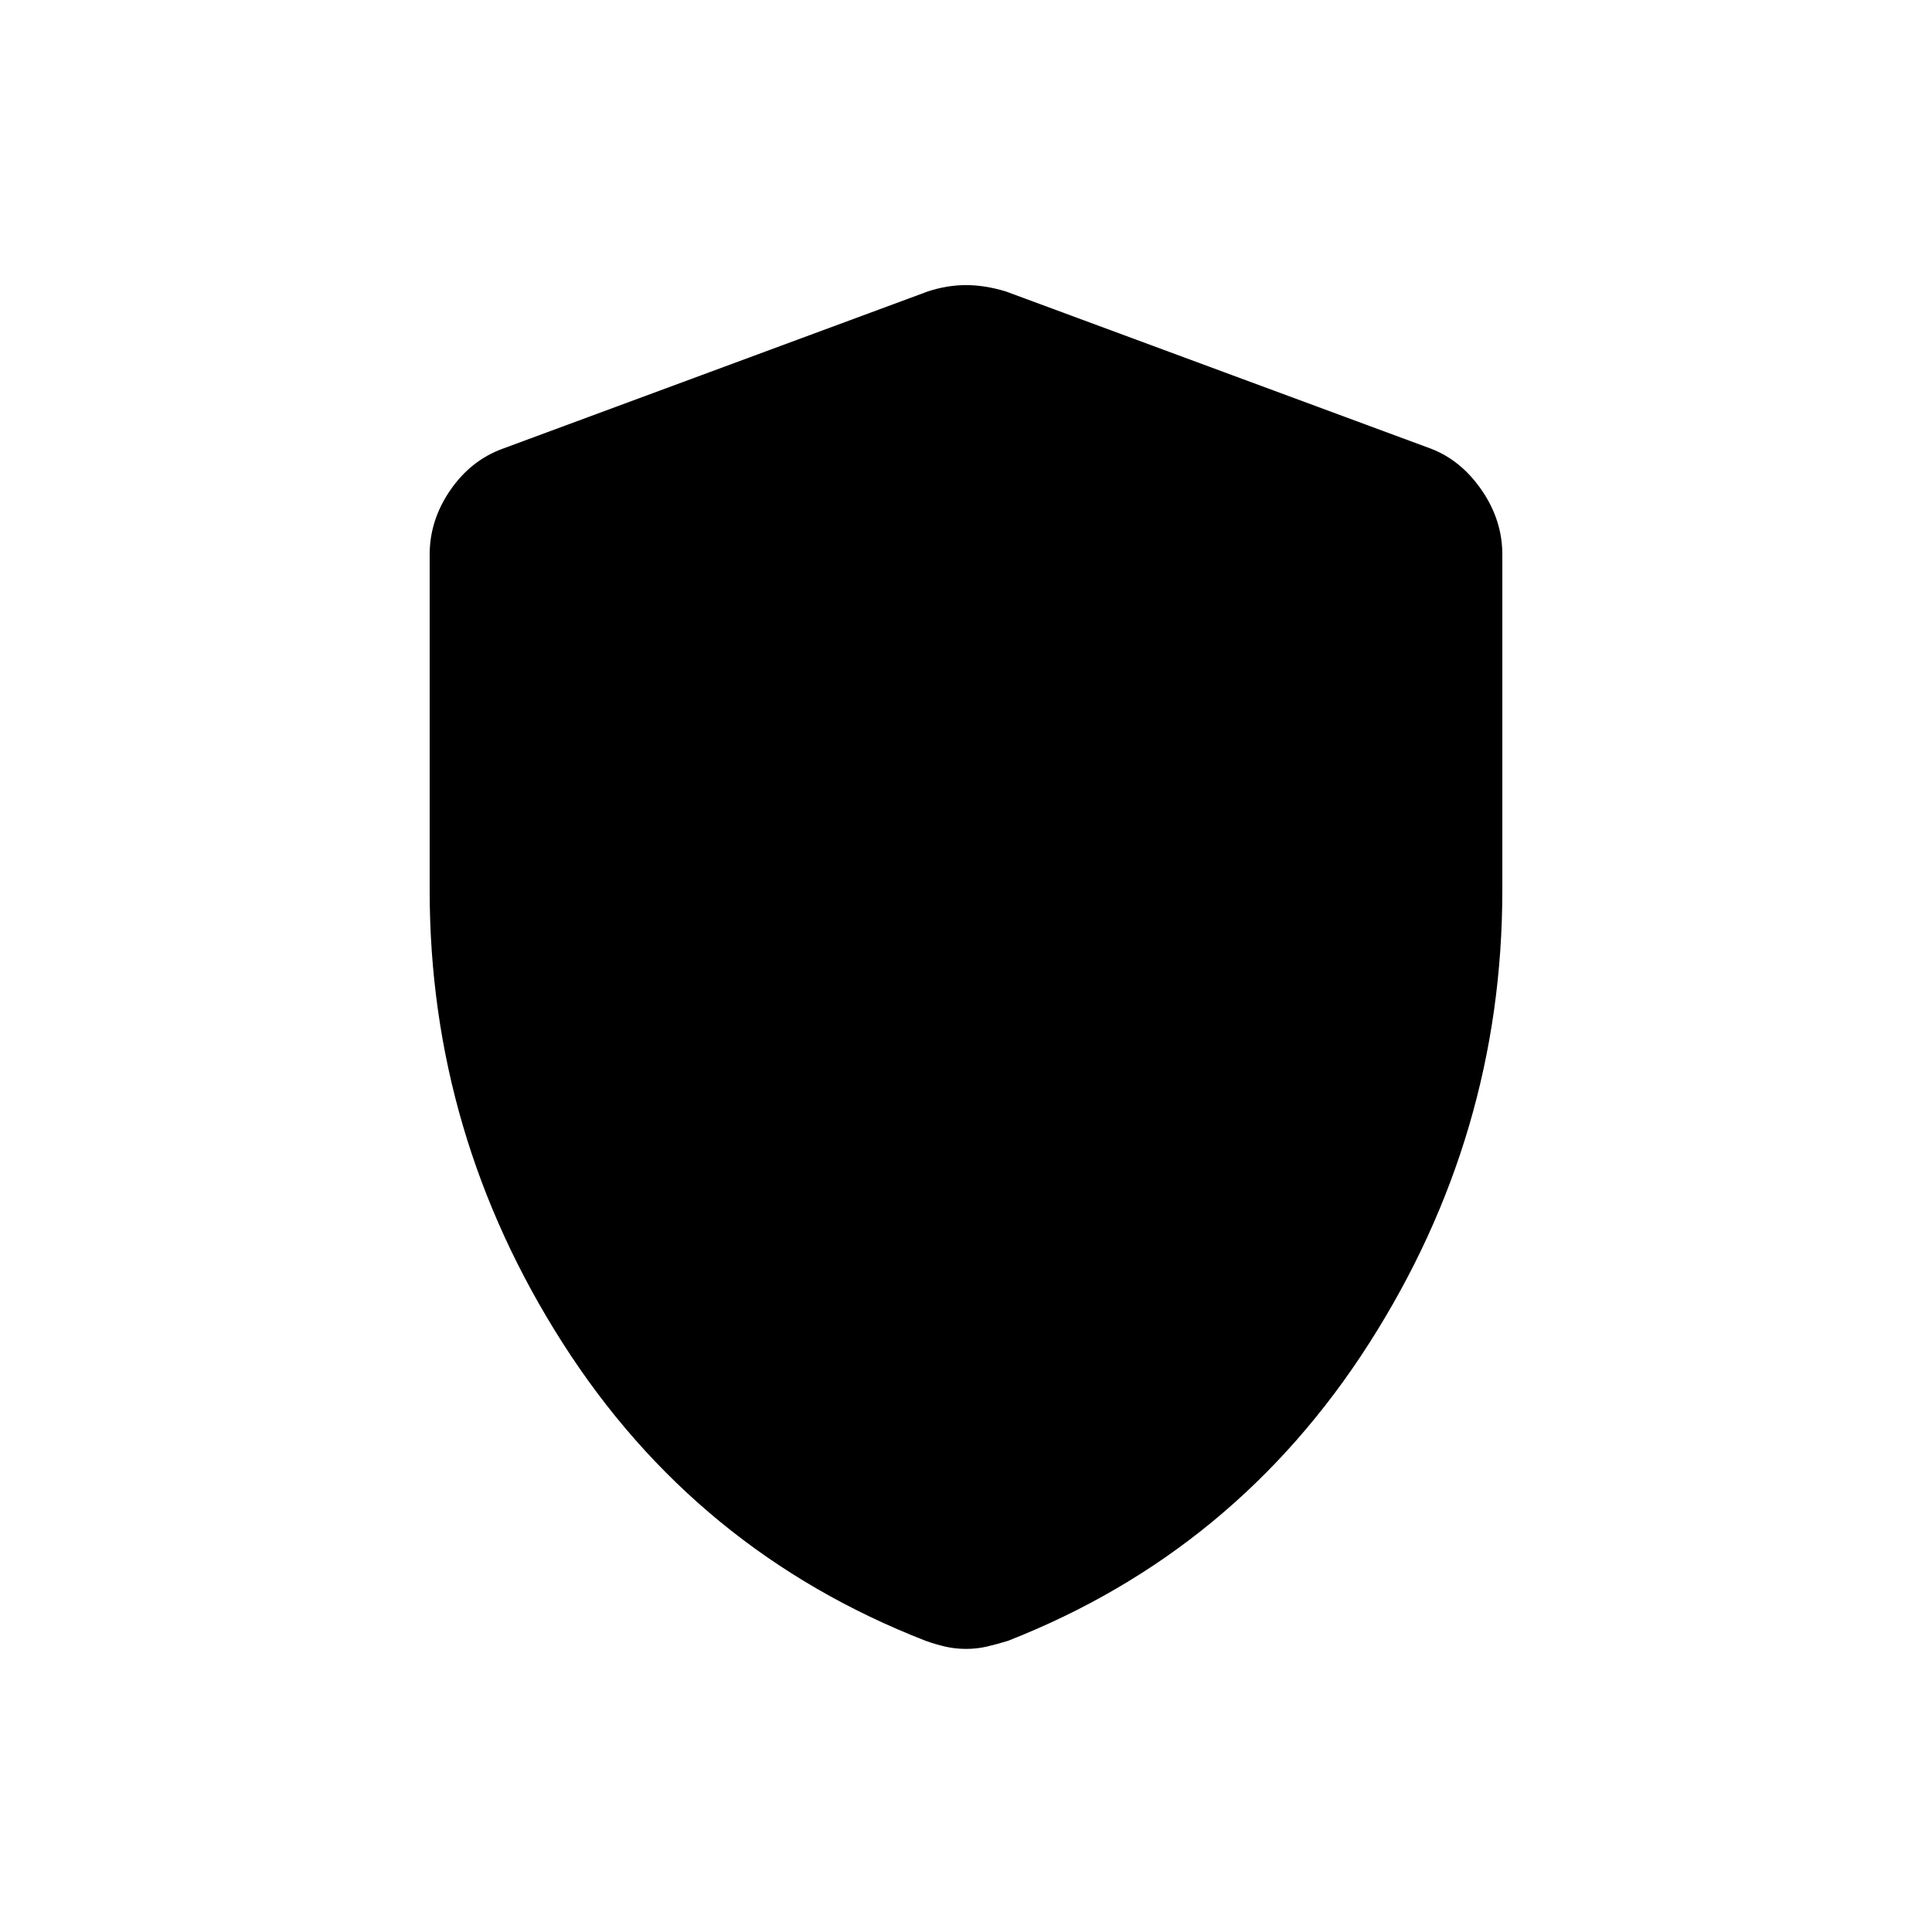 <svg xmlns="http://www.w3.org/2000/svg" height="40" viewBox="0 -960 960 960" width="40"><path d="M480-140.67q-5.41 0-10.39-1.16-4.97-1.17-9.61-2.84-114.33-44.5-180.42-148-66.08-103.5-66.08-224.9V-684.5q0-16.98 10.19-31.85 10.19-14.86 25.98-20.65L461-815.17q9.58-3.16 19-3.16t19.83 3.16L711.17-737q14.95 5.79 25.14 20.65 10.19 14.87 10.19 31.85v166.93q0 121.4-66.08 224.9-66.09 103.5-179.59 148-5.47 1.67-10.44 2.84-4.98 1.16-10.39 1.16Z"/></svg>